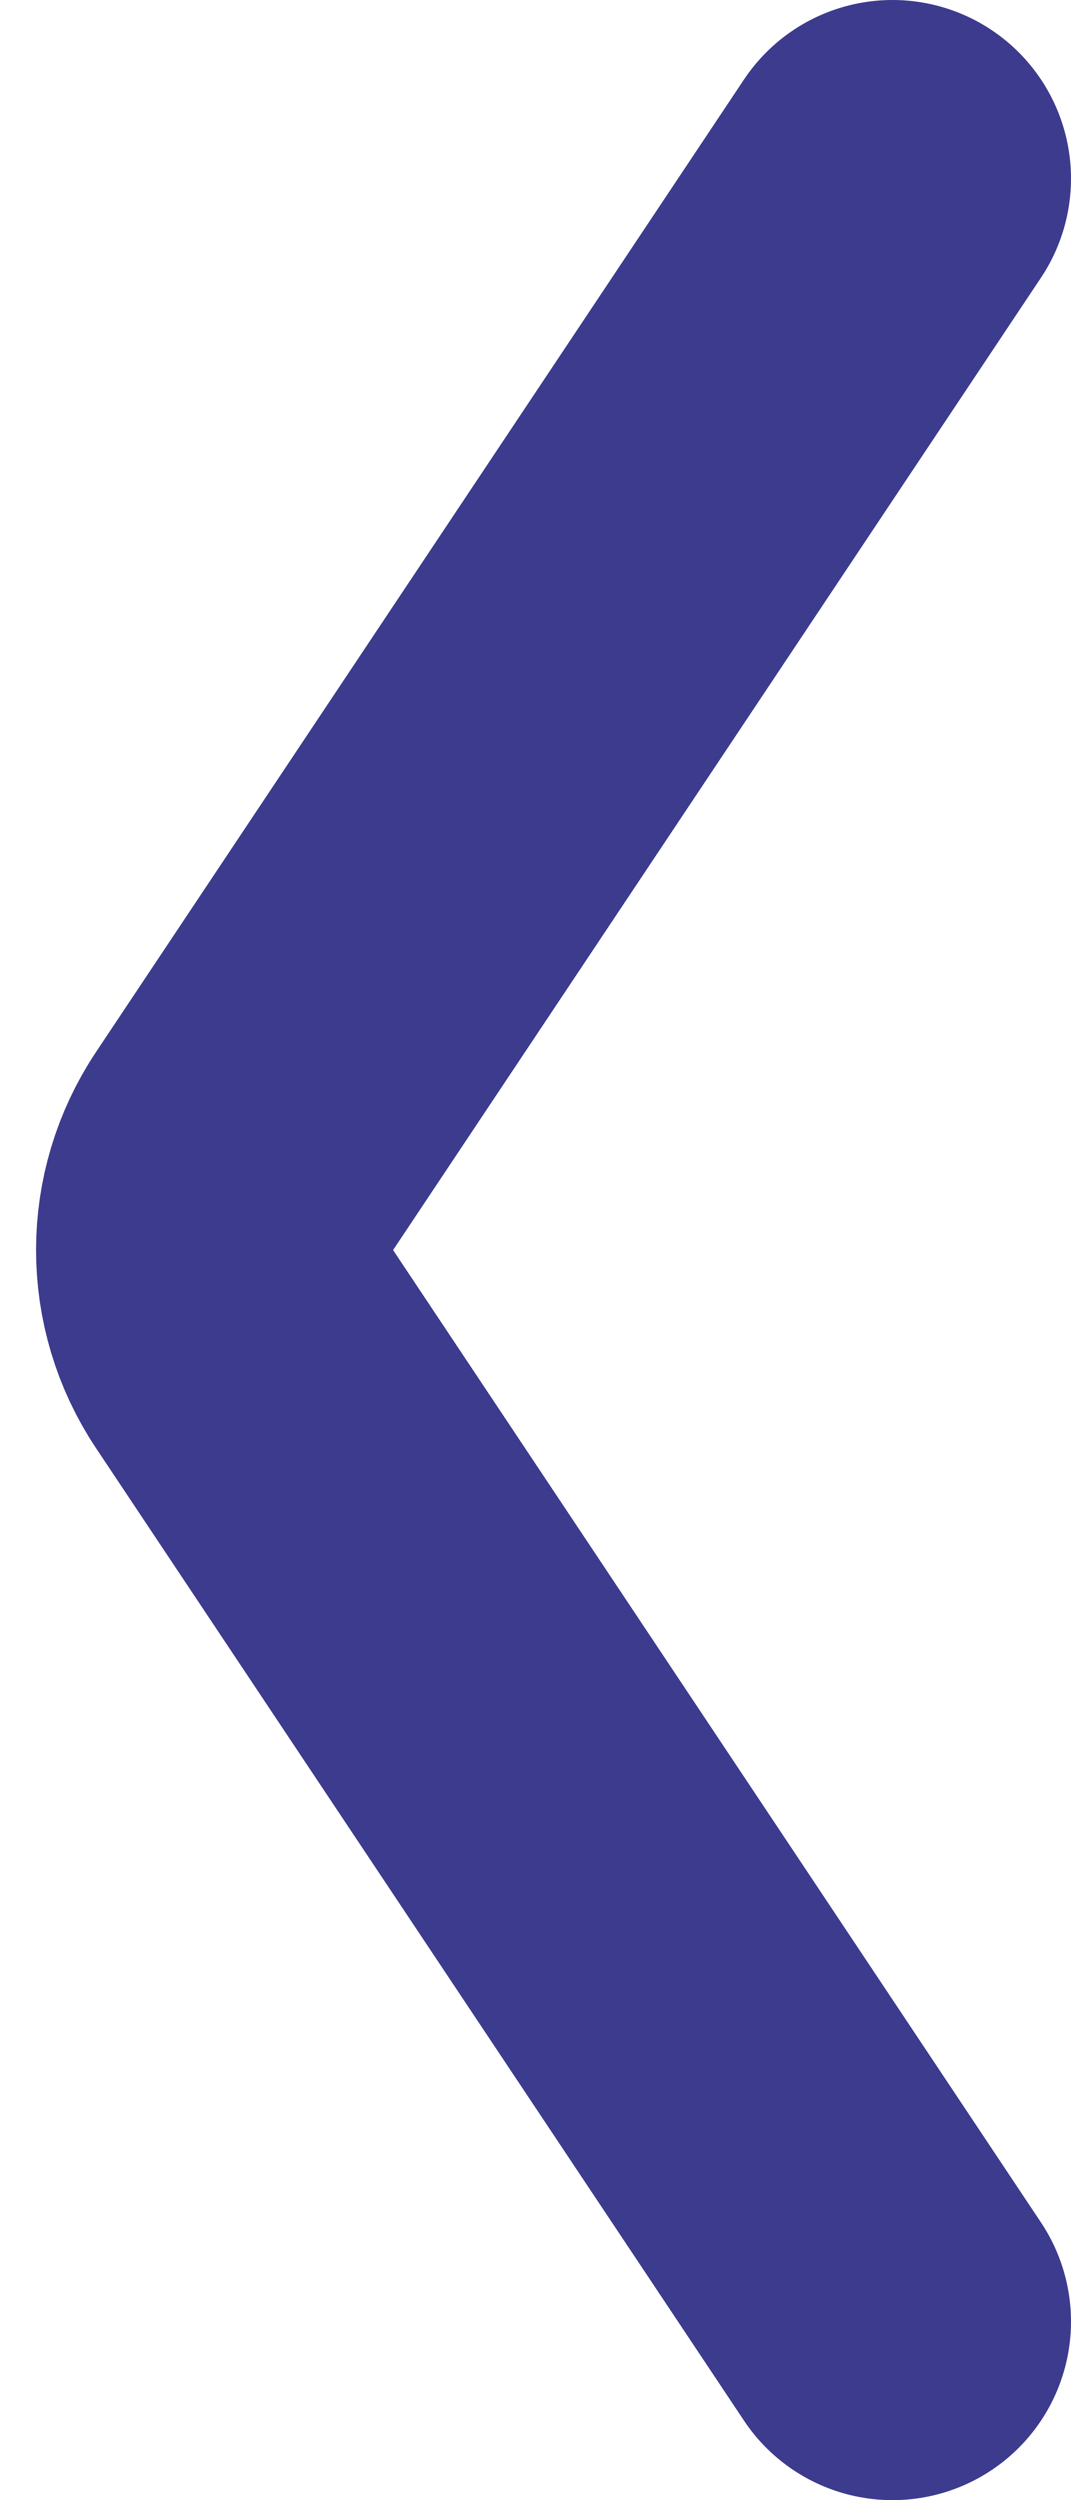<svg width="12" height="28" viewBox="0 0 12 28" fill="none" xmlns="http://www.w3.org/2000/svg">
<path d="M10 2L2.74 12.891C2.292 13.562 2.292 14.438 2.74 15.109L10 26" stroke="#3D3B8E" stroke-width="4" stroke-linecap="round"/>
</svg>
